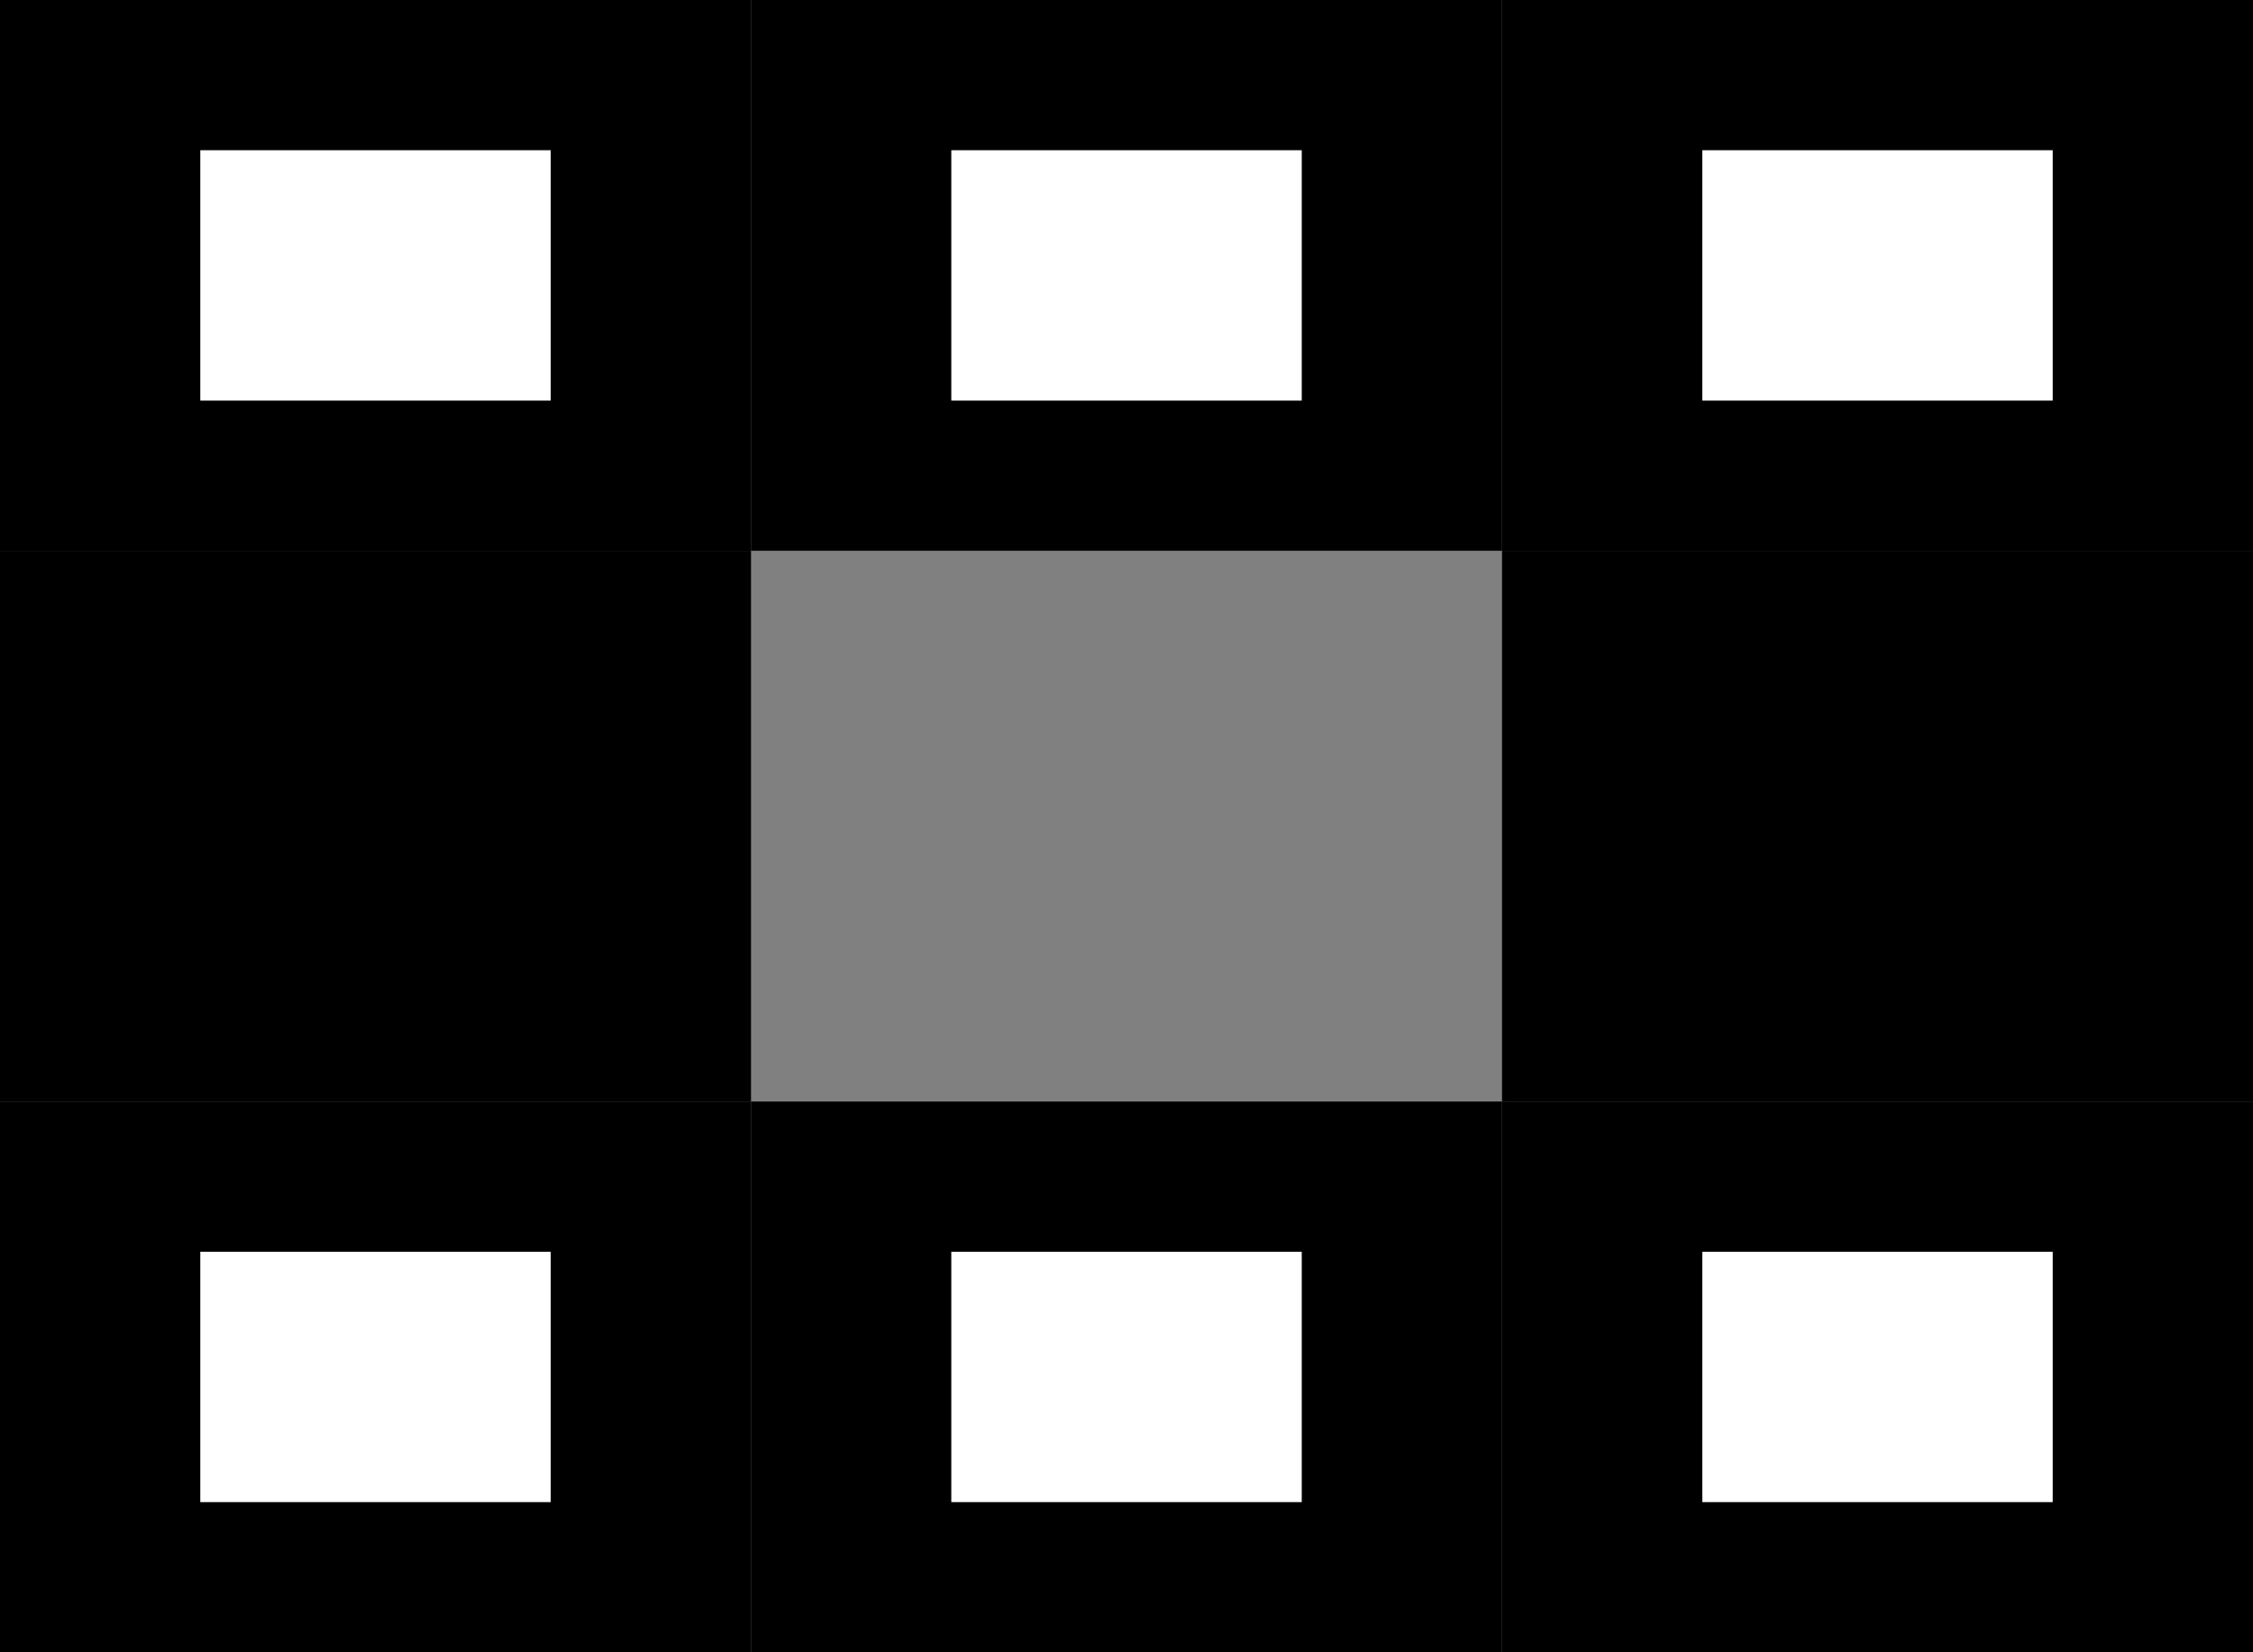 <?xml version="1.0" encoding="UTF-8" standalone="no"?>
<!-- Created with Inkscape (http://www.inkscape.org/) -->

<svg
   width="59.531mm"
   height="43.656mm"
   viewBox="0 0 59.531 43.656"
   preserveAspectRatio="none"
   version="1.1"
   id="svg5"
   xml:space="preserve"
   inkscape:version="1.2.1 (9c6d41e4, 2022-07-14)"
   sodipodi:docname="film-reel-border.svg"
   xmlns:inkscape="http://www.inkscape.org/namespaces/inkscape"
   xmlns:sodipodi="http://sodipodi.sourceforge.net/DTD/sodipodi-0.dtd"
   xmlns="http://www.w3.org/2000/svg"
   xmlns:svg="http://www.w3.org/2000/svg"><rect x="0" y="0" width="59.531" height="43.656" fill="#808080" stroke="none"/><sodipodi:namedview
     id="namedview7"
     pagecolor="#ffffff"
     bordercolor="#000000"
     borderopacity="0.25"
     inkscape:showpageshadow="2"
     inkscape:pageopacity="0.0"
     inkscape:pagecheckerboard="0"
     inkscape:deskcolor="#d1d1d1"
     inkscape:document-units="mm"
     showgrid="true"
     inkscape:zoom="3.2535089"
     inkscape:cx="66.23618"
     inkscape:cy="74.381232"
     inkscape:window-width="1484"
     inkscape:window-height="770"
     inkscape:window-x="0"
     inkscape:window-y="25"
     inkscape:window-maximized="0"
     inkscape:current-layer="layer1"><inkscape:grid
       type="xygrid"
       id="grid3762"
       originx="6.1767578e-08"
       originy="2.470703e-07" /></sodipodi:namedview><defs
     id="defs2" /><g
     inkscape:label="Layer 1"
     inkscape:groupmode="layer"
     id="layer1"><g
       id="g3771"
       transform="translate(17.198,-78.052)"><rect
         style="fill:#000000;fill-opacity:1;stroke:none;stroke-width:0.497;stroke-opacity:1"
         id="rect1710"
         width="19.844"
         height="14.552"
         x="-17.198"
         y="78.052" /><rect
         style="fill:#ffffff;fill-opacity:1;stroke:none;stroke-width:0.865;stroke-opacity:1"
         id="rect3764"
         width="9.26"
         height="6.615"
         x="-11.906"
         y="82.021" /></g><g
       id="g3771-2"
       transform="translate(37.042,-78.052)"><rect
         style="fill:#000000;fill-opacity:1;stroke:none;stroke-width:0.497;stroke-opacity:1"
         id="rect1710-5"
         width="19.844"
         height="14.552"
         x="-17.198"
         y="78.052" /><rect
         style="fill:#ffffff;fill-opacity:1;stroke:none;stroke-width:0.865;stroke-opacity:1"
         id="rect3764-2"
         width="9.26"
         height="6.615"
         x="-11.906"
         y="82.021" /></g><g
       id="g3771-2-2"
       transform="translate(56.885,-78.052)"><rect
         style="fill:#000000;fill-opacity:1;stroke:none;stroke-width:0.497;stroke-opacity:1"
         id="rect1710-5-7"
         width="19.844"
         height="14.552"
         x="-17.198"
         y="78.052" /><rect
         style="fill:#ffffff;fill-opacity:1;stroke:none;stroke-width:0.865;stroke-opacity:1"
         id="rect3764-2-1"
         width="9.26"
         height="6.615"
         x="-11.906"
         y="82.021" /></g><g
       id="g3771-2-2-5"
       transform="translate(37.042,-48.948)"><rect
         style="fill:#000000;fill-opacity:1;stroke:none;stroke-width:0.497;stroke-opacity:1"
         id="rect1710-5-7-2"
         width="19.844"
         height="14.552"
         x="-17.198"
         y="78.052" /><rect
         style="fill:#ffffff;fill-opacity:1;stroke:none;stroke-width:0.865;stroke-opacity:1"
         id="rect3764-2-1-1"
         width="9.26"
         height="6.615"
         x="-11.906"
         y="82.021" /></g><g
       id="g3771-2-2-5-8"
       transform="translate(56.885,-48.948)"><rect
         style="fill:#000000;fill-opacity:1;stroke:none;stroke-width:0.497;stroke-opacity:1"
         id="rect1710-5-7-2-7"
         width="19.844"
         height="14.552"
         x="-17.198"
         y="78.052" /><rect
         style="fill:#ffffff;fill-opacity:1;stroke:none;stroke-width:0.865;stroke-opacity:1"
         id="rect3764-2-1-1-6"
         width="9.26"
         height="6.615"
         x="-11.906"
         y="82.021" /></g><g
       id="g3771-2-2-5-1"
       transform="translate(17.198,-48.948)"><rect
         style="fill:#000000;fill-opacity:1;stroke:none;stroke-width:0.497;stroke-opacity:1"
         id="rect1710-5-7-2-0"
         width="19.844"
         height="14.552"
         x="-17.198"
         y="78.052" /><rect
         style="fill:#ffffff;fill-opacity:1;stroke:none;stroke-width:0.865;stroke-opacity:1"
         id="rect3764-2-1-1-1"
         width="9.26"
         height="6.615"
         x="-11.906"
         y="82.021" /></g><rect
       style="fill:#000000;fill-opacity:1;stroke:none;stroke-width:0.497;stroke-opacity:1"
       id="rect1710-5-7-2-0-0"
       width="19.844"
       height="14.552"
       x="-3.088379e-08"
       y="14.552" /><rect
       style="fill:#000000;fill-opacity:1;stroke:none;stroke-width:0.497;stroke-opacity:1"
       id="rect1710-5-7-2-0-0-6"
       width="19.844"
       height="14.552"
       x="39.688"
       y="14.552" /></g></svg>
